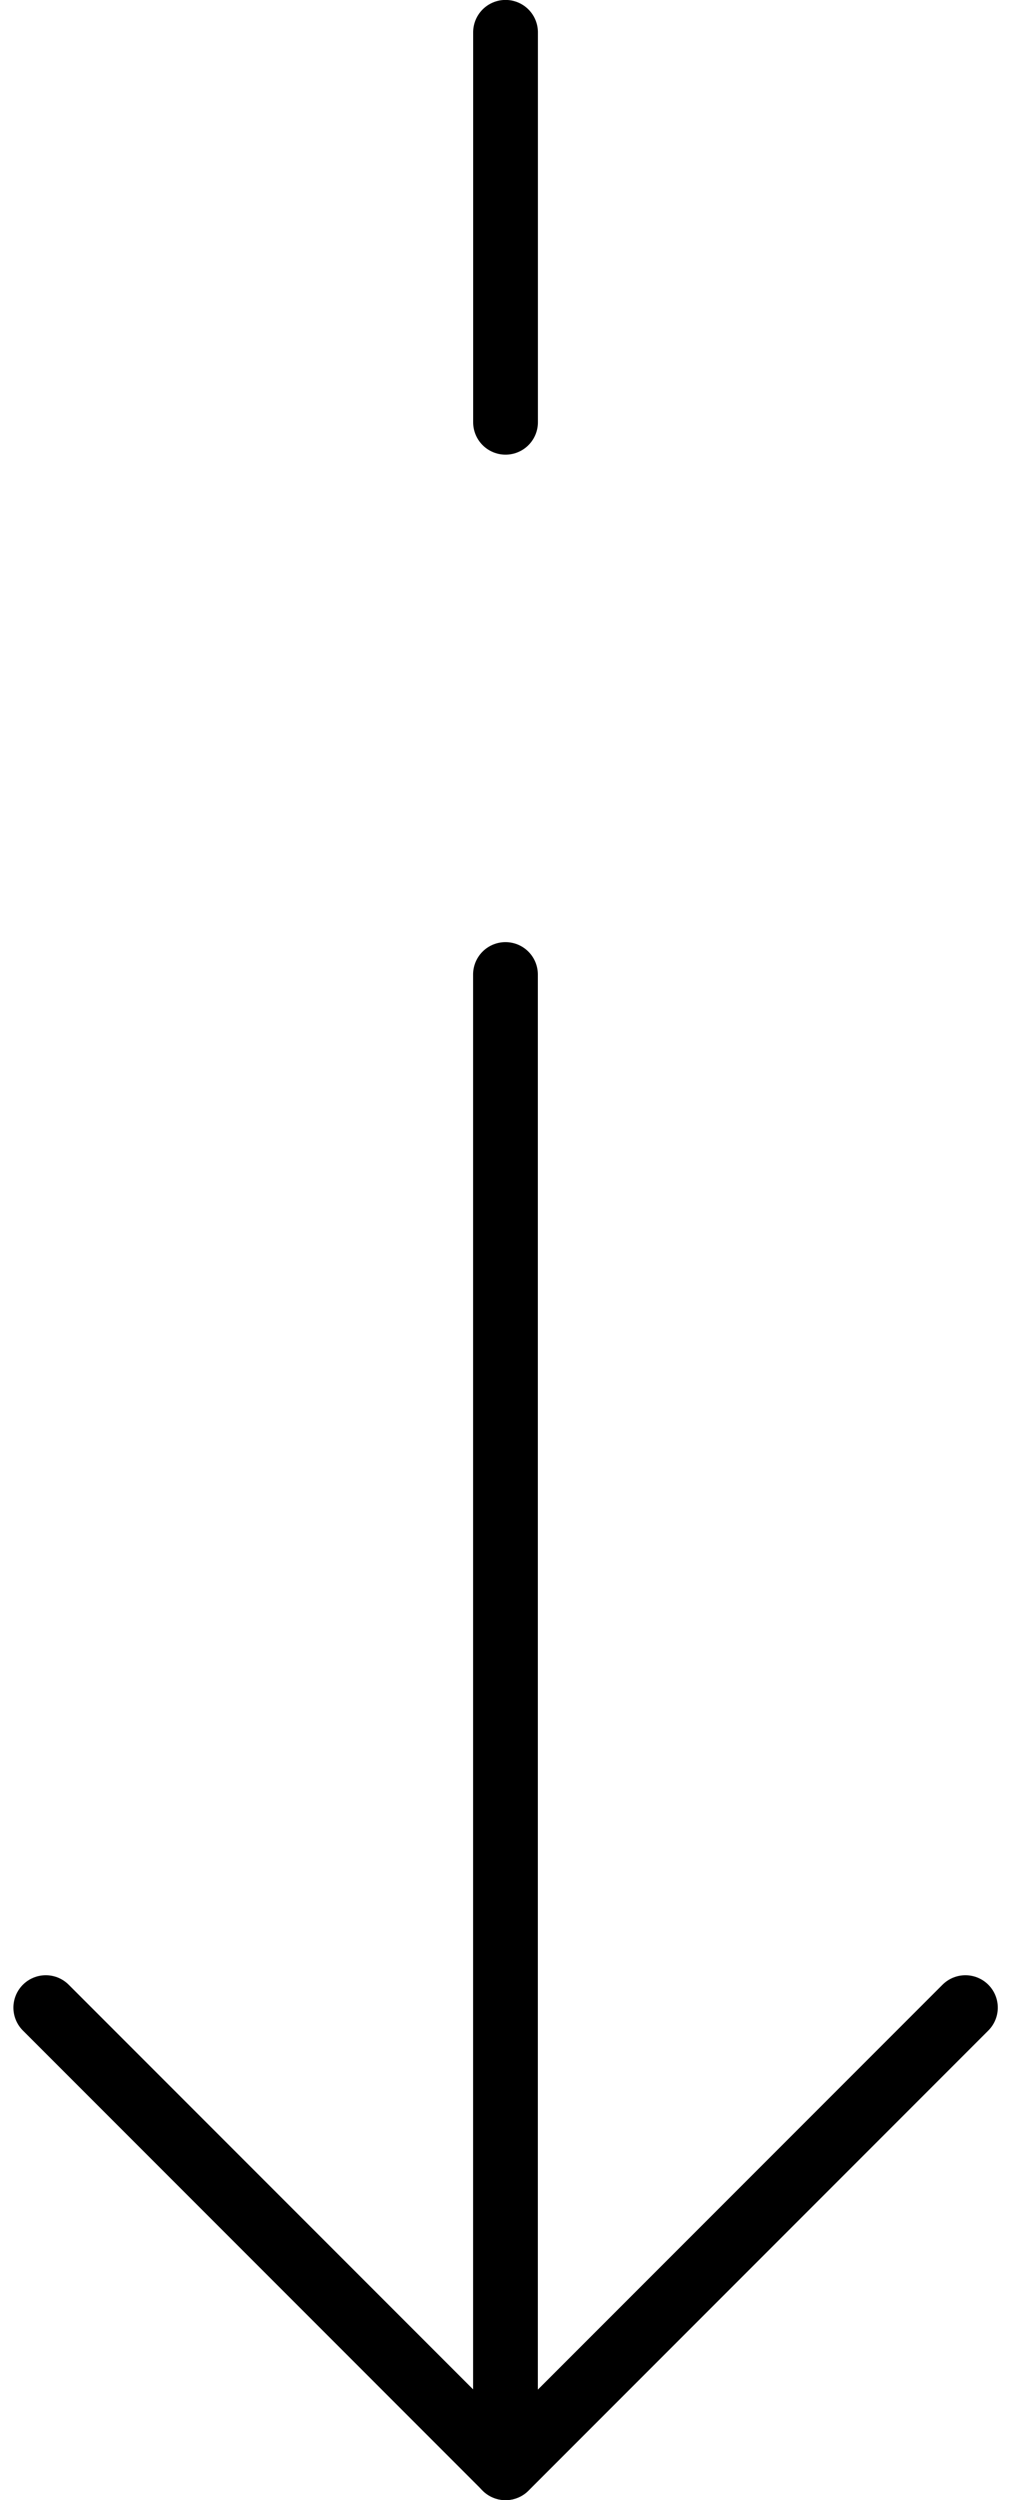 <svg xmlns="http://www.w3.org/2000/svg" width="15.611" height="38.58" viewBox="0 0 15.611 38.58">
  <g id="Group_2276" data-name="Group 2276" transform="translate(0.707 38.08) rotate(-90)">
    <path id="Path_3033" data-name="Path 3033" d="M7.1,14.2,0,7.1,7.1,0" transform="translate(0 0)" fill="none" stroke="#000" stroke-linecap="round" stroke-linejoin="round" stroke-width="1"/>
    <path id="Path_3034" data-name="Path 3034" d="M0,0H23.042" transform="translate(0 7.098)" fill="none" stroke="#000" stroke-linecap="round" stroke-linejoin="round" stroke-width="1"/>
    <path id="Path_4736" data-name="Path 4736" d="M6.017,0H0" transform="translate(31.564 7.099)" fill="none" stroke="#000" stroke-linecap="round" stroke-linejoin="round" stroke-width="1"/>
  </g>
</svg>
